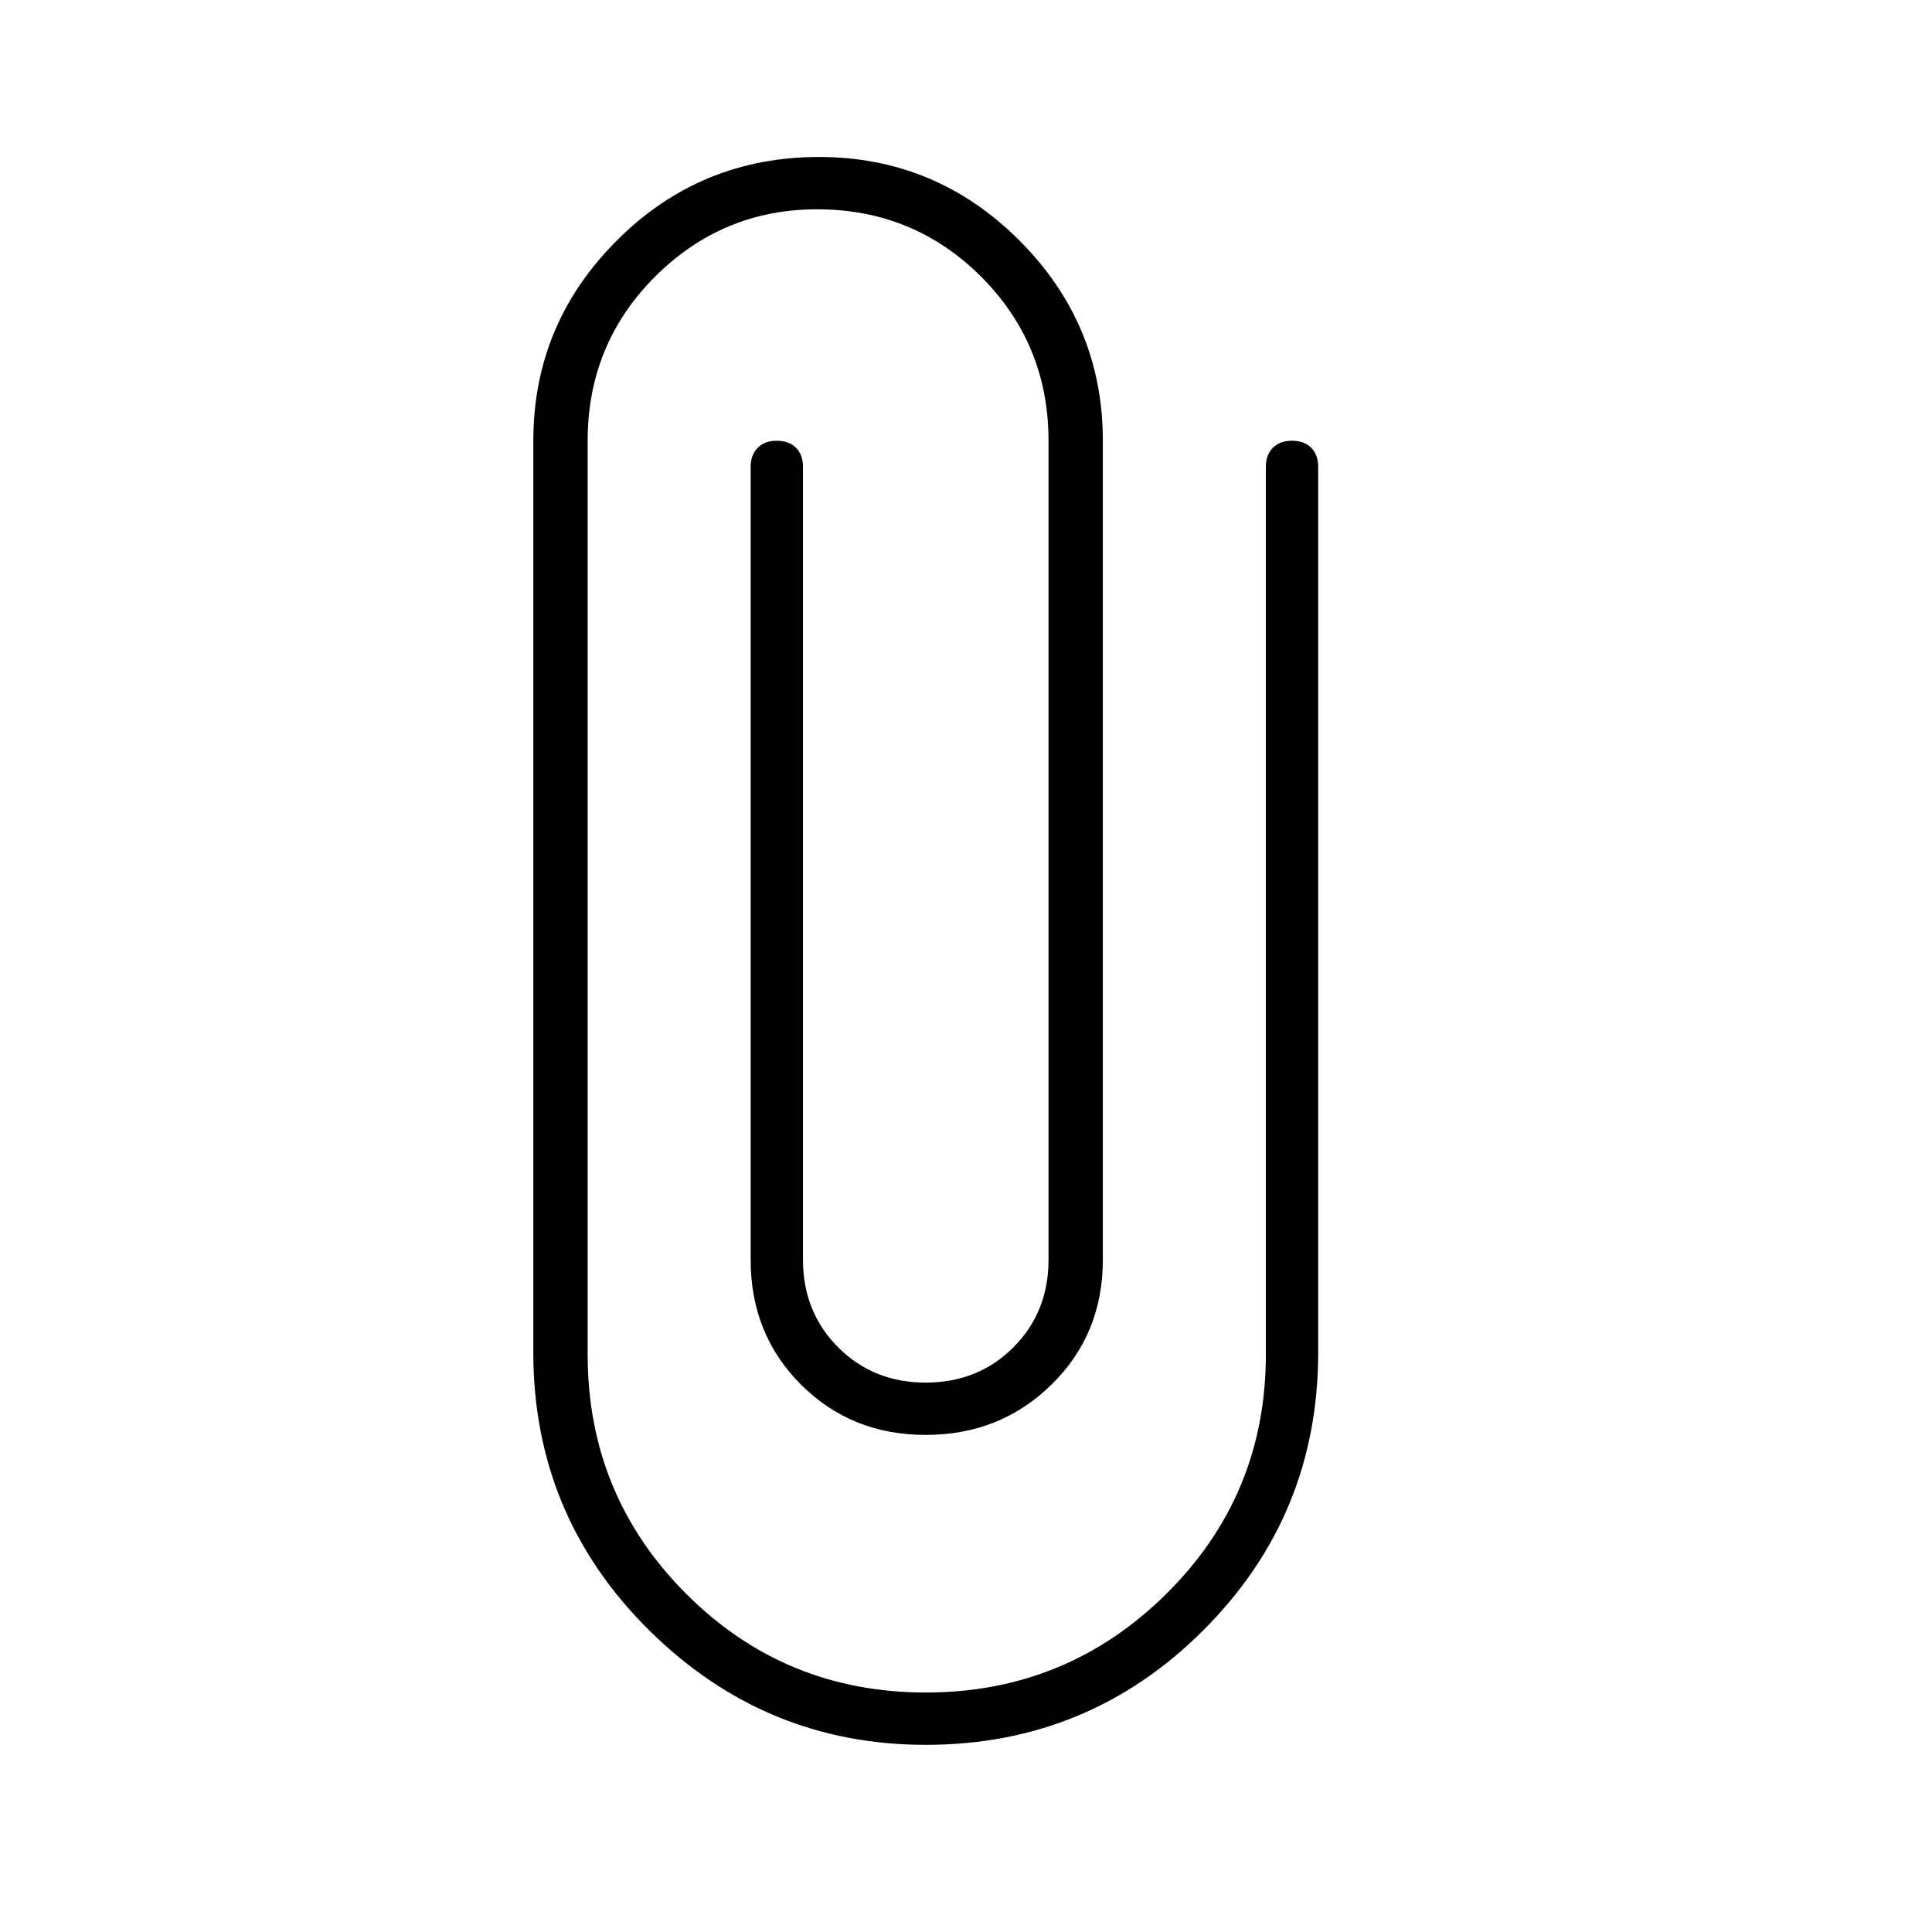 <svg xmlns="http://www.w3.org/2000/svg" height="24" width="24"><path d="M11.5 21.675Q9.5 21.675 8.062 20.25Q6.625 18.825 6.625 16.8V5.475Q6.625 4.025 7.663 2.987Q8.7 1.95 10.175 1.95Q11.625 1.95 12.663 2.987Q13.7 4.025 13.7 5.475V15.65Q13.7 16.575 13.062 17.2Q12.425 17.825 11.5 17.825Q10.575 17.825 9.95 17.2Q9.325 16.575 9.325 15.65V5.8Q9.325 5.65 9.413 5.562Q9.5 5.475 9.65 5.475Q9.8 5.475 9.888 5.562Q9.975 5.65 9.975 5.8V15.65Q9.975 16.3 10.413 16.738Q10.85 17.175 11.5 17.175Q12.15 17.175 12.588 16.738Q13.025 16.3 13.025 15.65V5.475Q13.025 4.275 12.188 3.437Q11.35 2.6 10.15 2.6Q8.975 2.6 8.137 3.437Q7.3 4.275 7.3 5.475V16.825Q7.3 18.575 8.525 19.8Q9.75 21.025 11.5 21.025Q13.25 21.025 14.488 19.8Q15.725 18.575 15.725 16.825V5.8Q15.725 5.65 15.812 5.562Q15.9 5.475 16.05 5.475Q16.2 5.475 16.288 5.562Q16.375 5.65 16.375 5.8V16.8Q16.375 18.825 14.95 20.25Q13.525 21.675 11.5 21.675Z"/></svg>